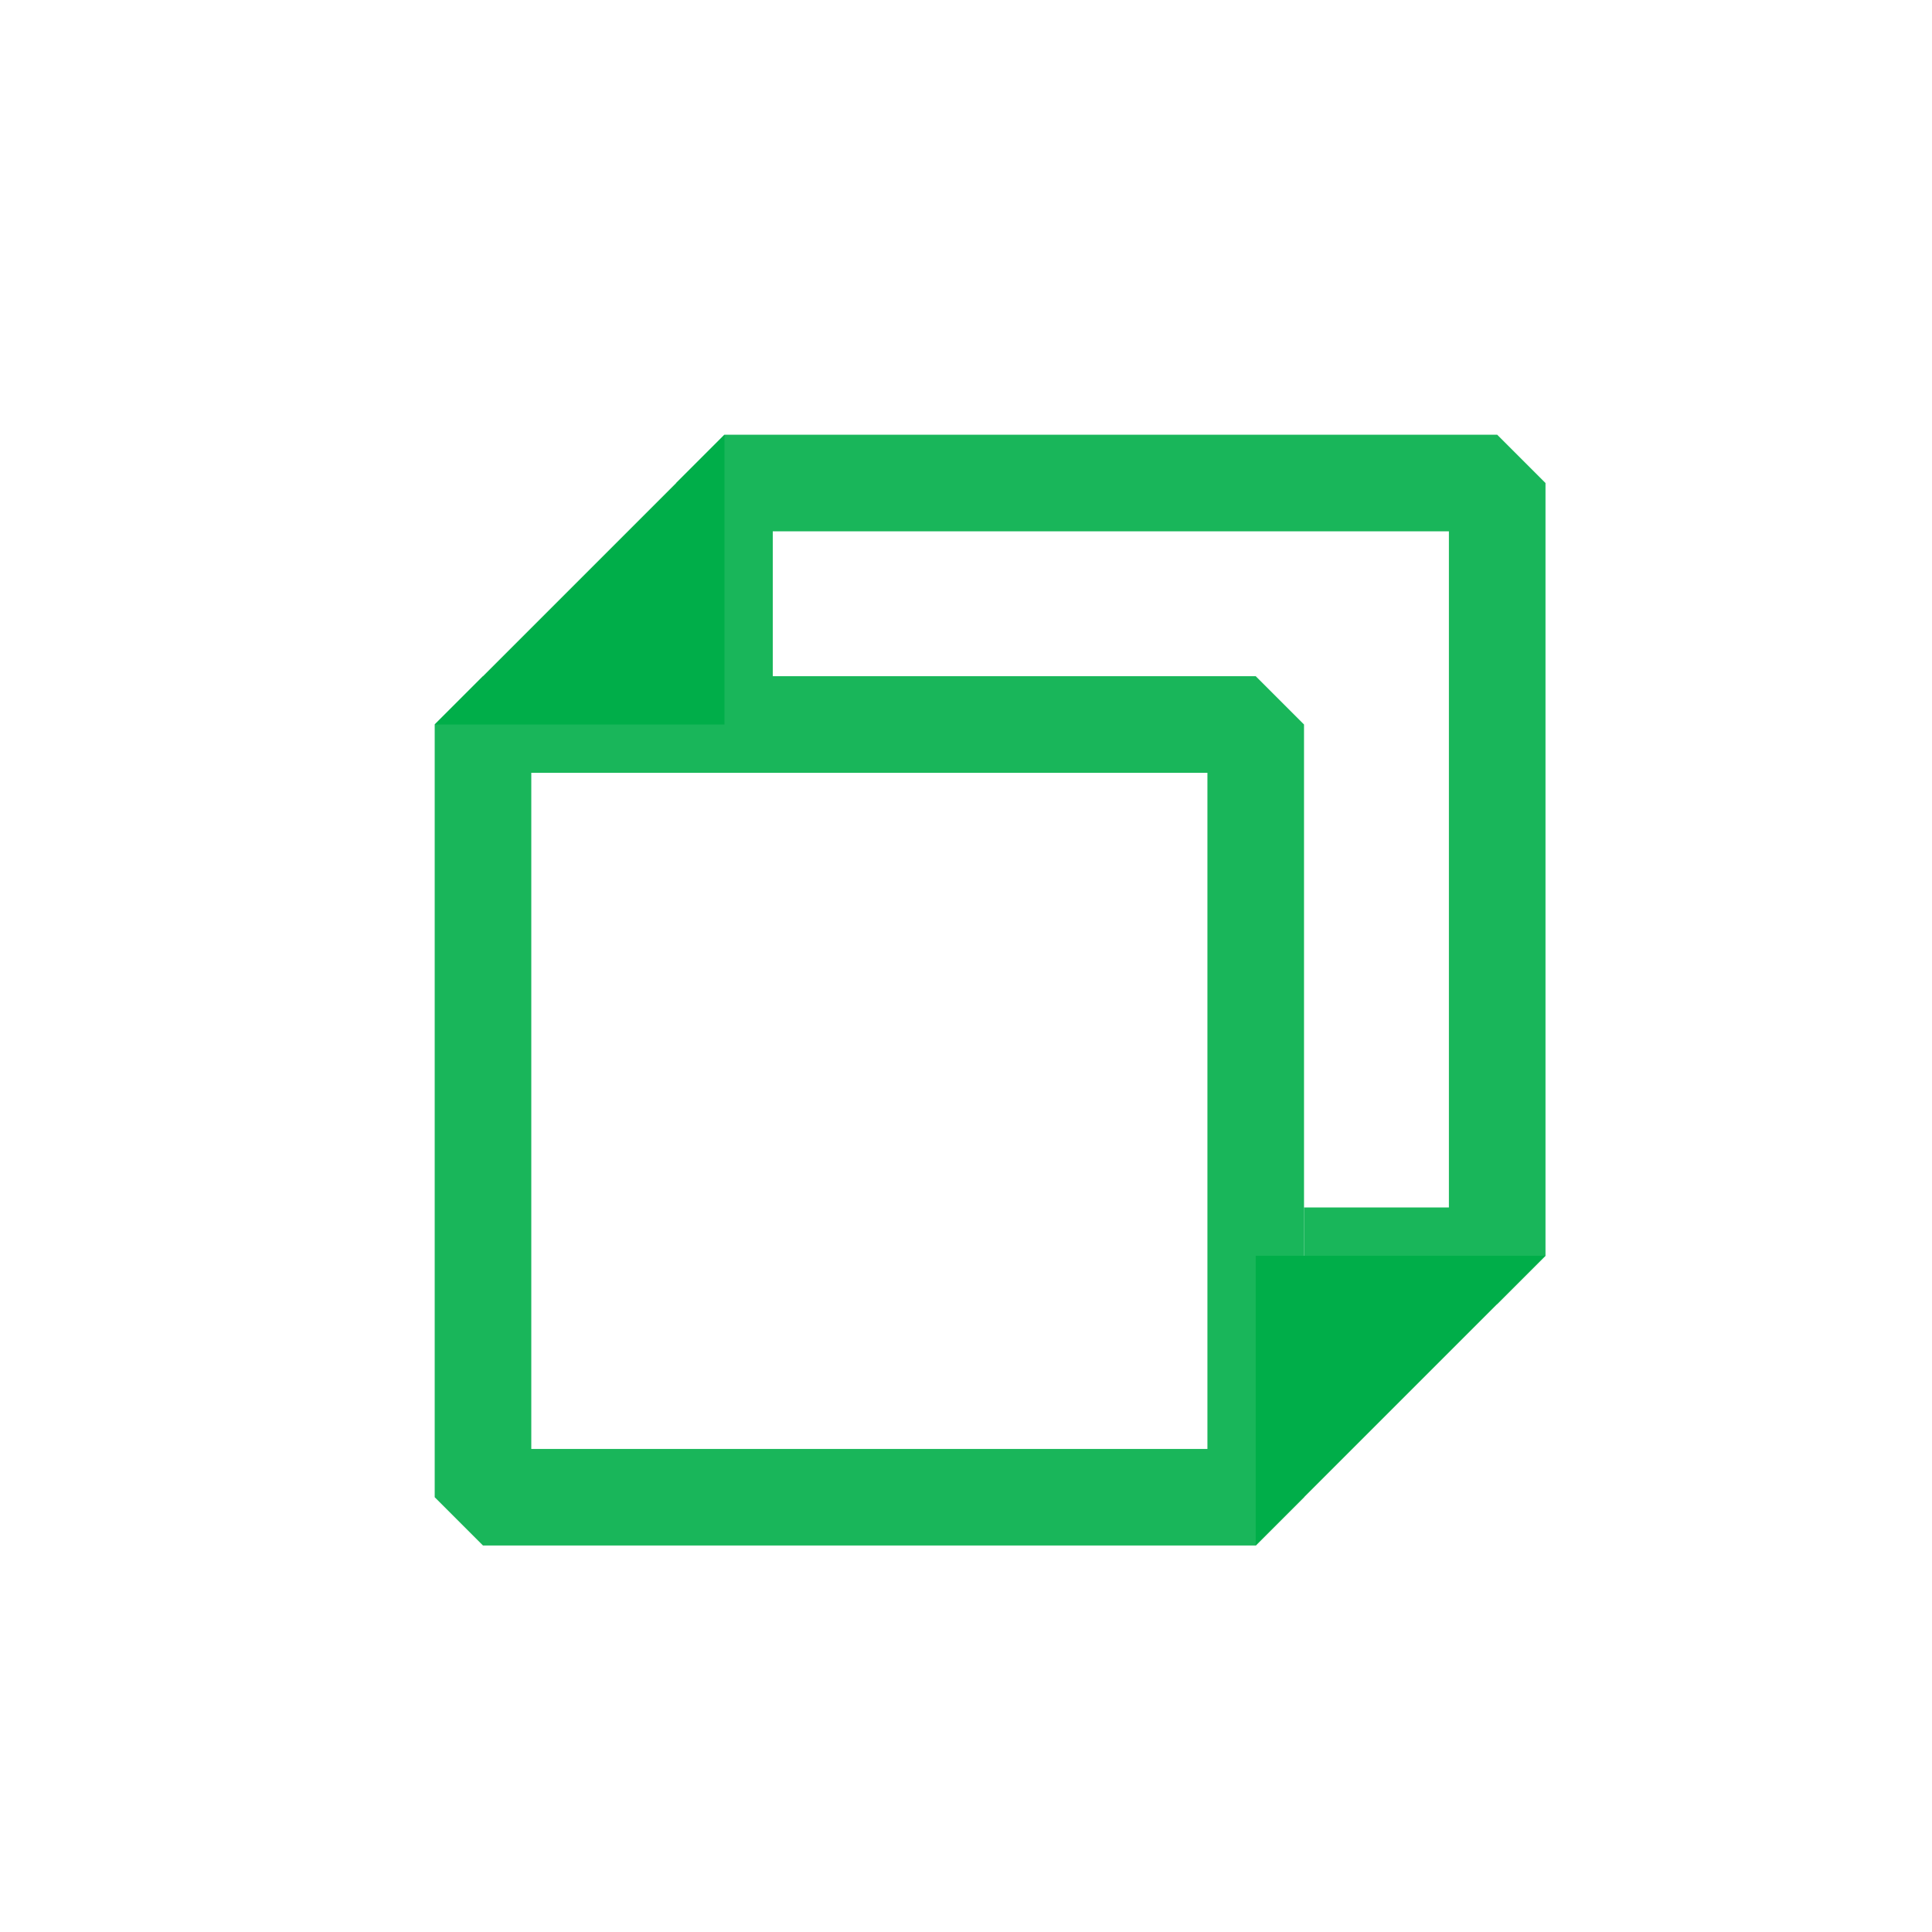 <?xml version='1.0' encoding='UTF-8' standalone='no'?>
<svg baseProfile="tiny" height="8.467mm" version="1.2" viewBox="0 0 40 40" width="8.467mm" xmlns="http://www.w3.org/2000/svg" xmlns:xlink="http://www.w3.org/1999/xlink">
    <style id="current-color-scheme" type="text/css">.ColorScheme-Text {color:#00ae49;}</style>
    <title>Qt SVG Document</title>
    <desc>Auto-generated by Klassy window decoration</desc>
    <defs/>
    <g fill="none" fill-rule="evenodd" stroke="black" stroke-linecap="square" stroke-linejoin="bevel" stroke-width="1">
        <g fill="#00ae49" fill-opacity="0.9" font-family="Noto Sans" font-size="16.667" font-style="normal" font-weight="400" stroke="none" transform="matrix(2.222,0,0,2.222,10,15)">
            <path d="M0,-0.45 L7.2,-0.45 L7.65,0 L7.65,7.2 L7.2,7.65 L0,7.65 L-0.45,7.2 L-0.45,0 L0,-0.45 M0.45,0 L0.45,7.2 L0,7.2 L0,6.75 L7.2,6.75 L7.2,7.2 L6.75,7.2 L6.75,0 L7.2,0 L7.2,0.45 L0,0.45 L0,0 L0.45,0" fill-rule="nonzero" vector-effect="none"/>
        </g>
        <g fill="#00ae49" fill-opacity="0.9" font-family="Noto Sans" font-size="16.667" font-style="normal" font-weight="400" stroke="none" transform="matrix(2.222,0,0,2.222,10,15)">
            <path d="M1.8,-0.45 L1.8,-2.25 L2.25,-2.7 L9.45,-2.7 L9.9,-2.25 L9.9,4.95 L9.45,5.4 L7.65,5.4 L7.65,4.5 L9.45,4.5 L9.45,4.95 L9,4.95 L9,-2.25 L9.45,-2.25 L9.45,-1.8 L2.25,-1.8 L2.25,-2.25 L2.7,-2.25 L2.7,-0.45 L1.8,-0.45" fill-rule="nonzero" vector-effect="none"/>
        </g>
        <g fill="#00ae49" fill-opacity="1" font-family="Noto Sans" font-size="16.667" font-style="normal" font-weight="400" stroke="none" transform="matrix(2.222,0,0,2.222,10,15)">
            <path d="M-0.45,0 L2.25,0 L2.25,-2.7 L-0.45,0" fill-rule="evenodd" vector-effect="none"/>
        </g>
        <g fill="#00ae49" fill-opacity="1" font-family="Noto Sans" font-size="16.667" font-style="normal" font-weight="400" stroke="none" transform="matrix(2.222,0,0,2.222,10,15)">
            <path d="M9.9,4.95 L7.2,4.95 L7.2,7.65 L9.9,4.95" fill-rule="evenodd" vector-effect="none"/>
        </g>
    </g>
</svg>
